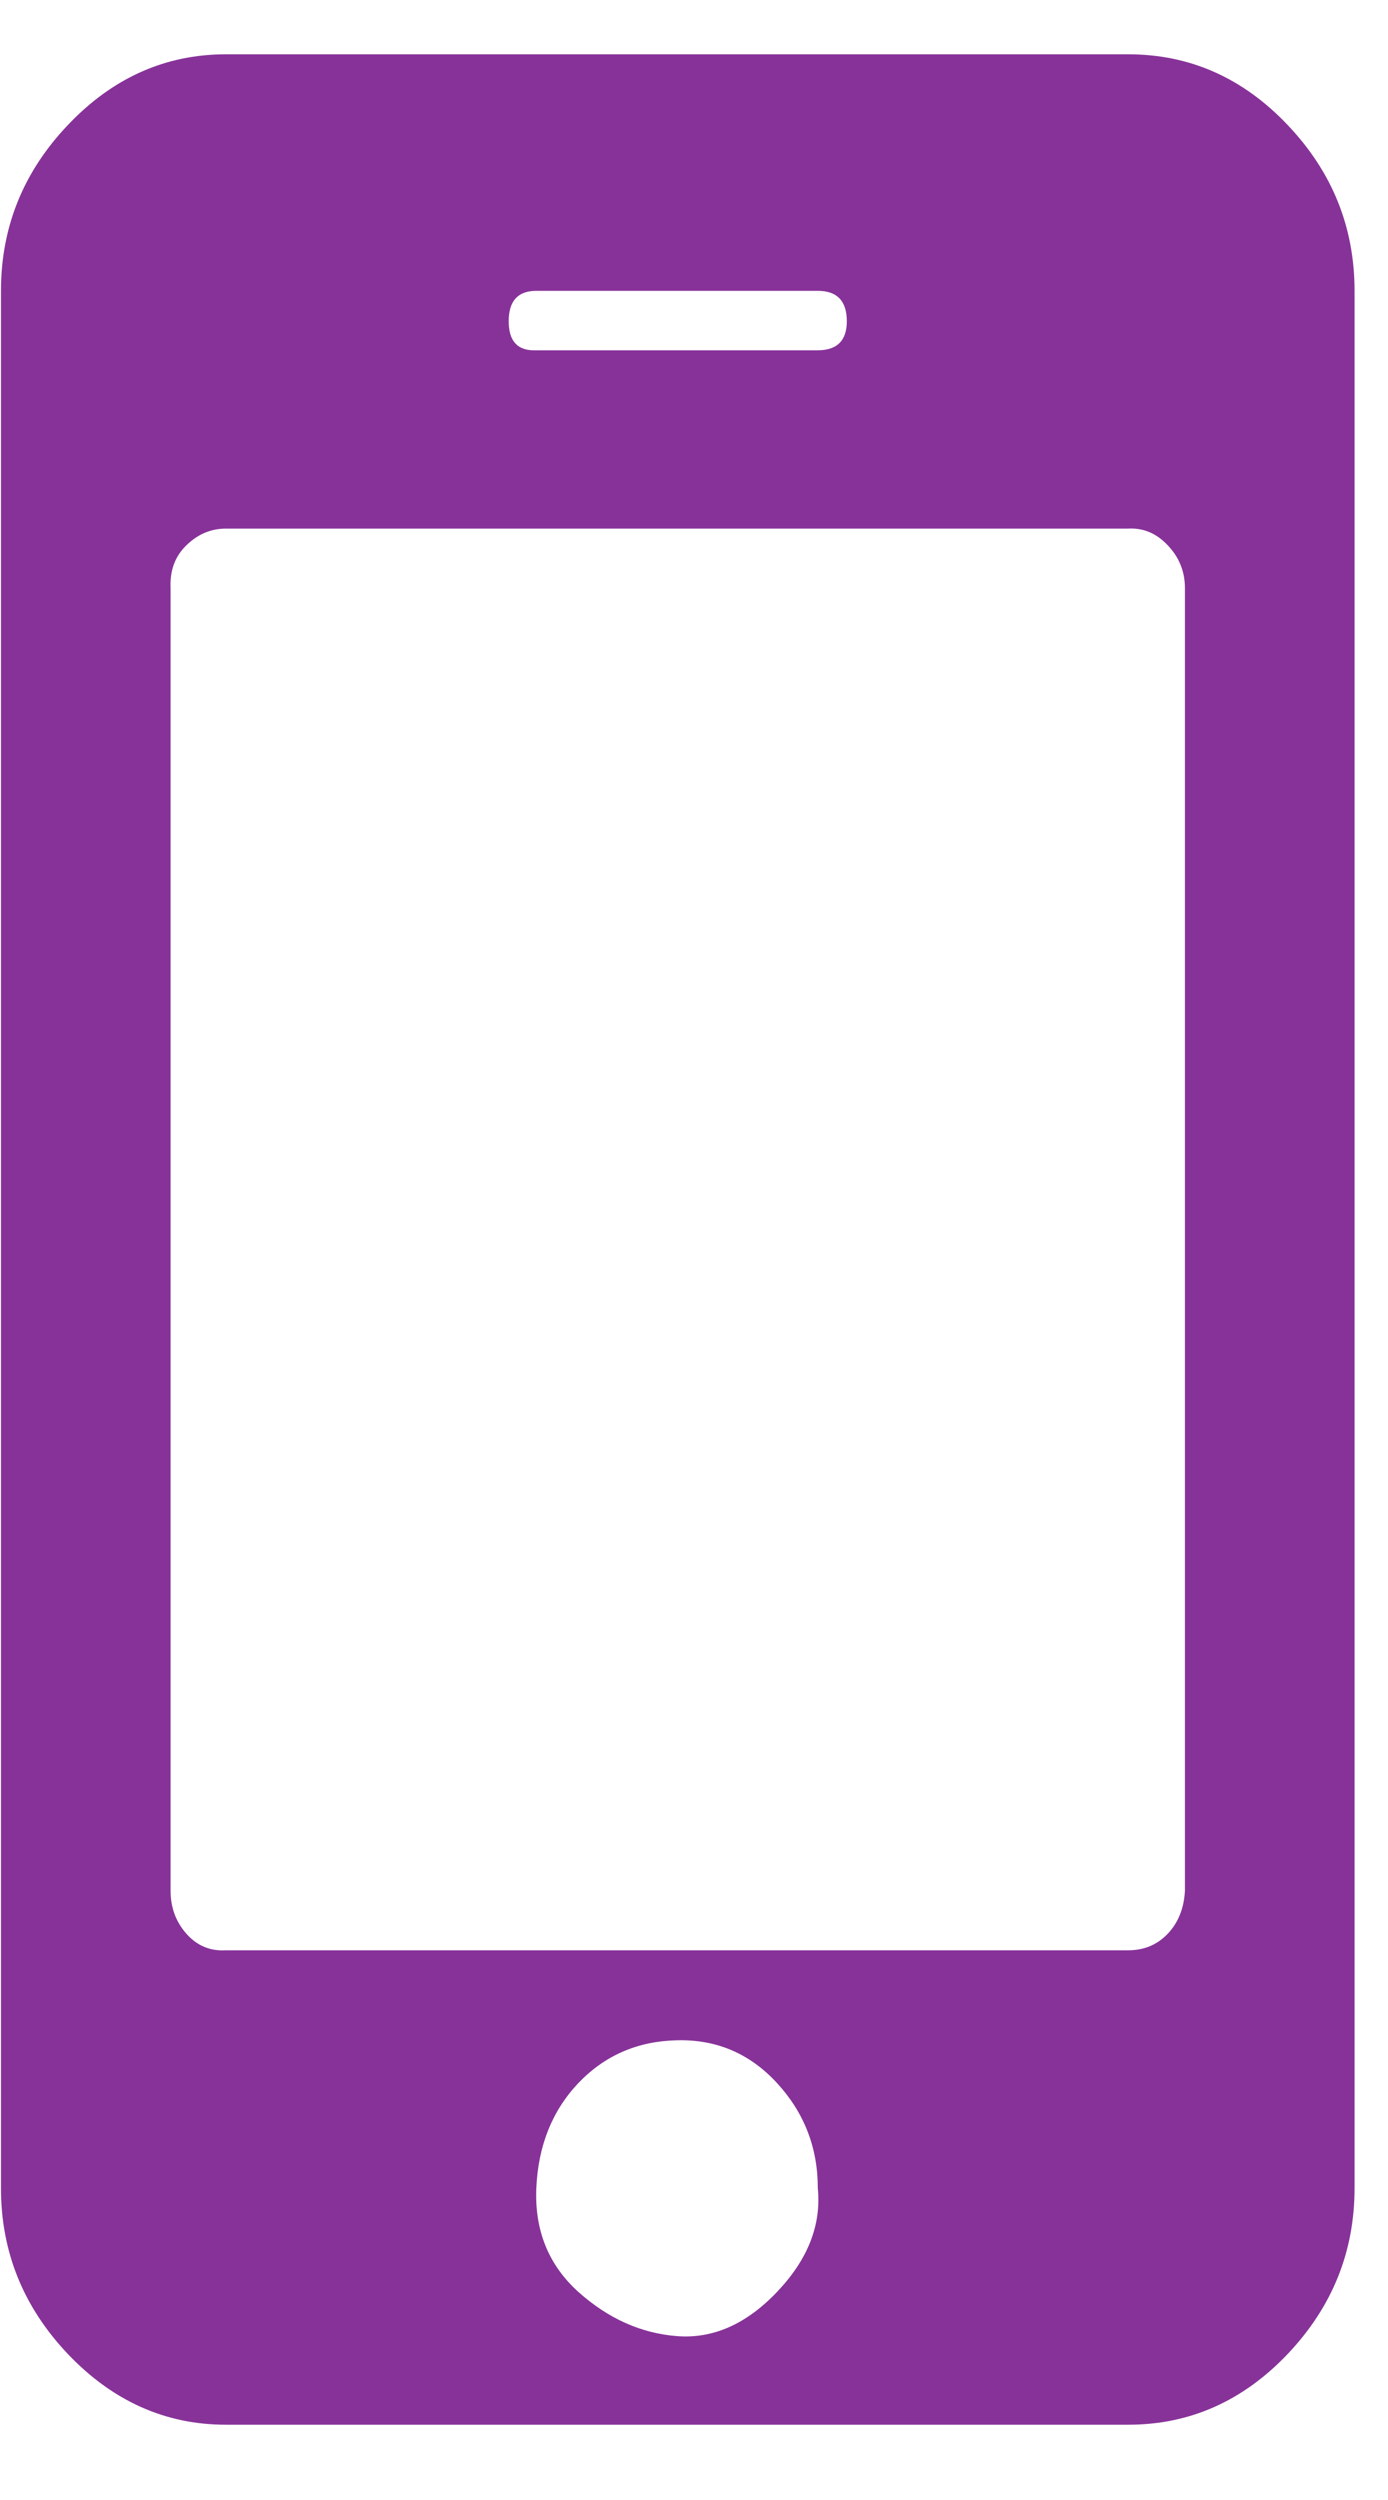 <svg width="10px" height="18px" viewBox="0 0 10 18" version="1.1" xmlns="http://www.w3.org/2000/svg" xmlns:xlink="http://www.w3.org/1999/xlink">
    <defs></defs>
    <g id="Page-3" stroke="none" stroke-width="1" fill="none" fill-rule="evenodd">
        <g id="G20_-_Digital_Society_Platform" transform="translate(-633, -563)" fill="#873299">
            <g id="Group-830" transform="translate(631, 296)">
                <path d="M7.892,282.755 C7.892,282.463 7.794,282.211 7.598,281.998 C7.403,281.786 7.163,281.683 6.878,281.69 C6.594,281.696 6.357,281.799 6.167,281.998 C5.978,282.197 5.877,282.45 5.864,282.755 C5.851,283.06 5.953,283.309 6.167,283.502 C6.382,283.694 6.619,283.8 6.878,283.82 C7.137,283.84 7.377,283.734 7.598,283.502 C7.82,283.269 7.918,283.021 7.892,282.755 M10.537,280.614 C10.537,280.614 10.537,271.234 10.537,271.234 C10.537,271.115 10.495,271.012 10.413,270.926 C10.331,270.839 10.236,270.8 10.129,270.806 C10.129,270.806 3.627,270.806 3.627,270.806 C3.52,270.806 3.425,270.846 3.343,270.926 C3.261,271.005 3.223,271.108 3.229,271.234 C3.229,271.234 3.229,280.614 3.229,280.614 C3.229,280.734 3.267,280.837 3.343,280.923 C3.419,281.009 3.514,281.049 3.627,281.042 C3.627,281.042 10.129,281.042 10.129,281.042 C10.243,281.042 10.338,281.002 10.413,280.923 C10.489,280.843 10.53,280.74 10.537,280.614 M8.101,269.313 C8.101,269.167 8.031,269.094 7.892,269.094 C7.892,269.094 5.864,269.094 5.864,269.094 C5.731,269.094 5.665,269.167 5.665,269.313 C5.665,269.459 5.731,269.528 5.864,269.522 C5.864,269.522 7.892,269.522 7.892,269.522 C8.031,269.522 8.101,269.452 8.101,269.313 M11.759,269.094 C11.759,269.094 11.759,282.755 11.759,282.755 C11.759,283.213 11.598,283.611 11.276,283.95 C10.954,284.288 10.571,284.458 10.129,284.458 C10.129,284.458 3.627,284.458 3.627,284.458 C3.192,284.458 2.812,284.288 2.49,283.95 C2.168,283.611 2.007,283.213 2.007,282.755 C2.007,282.755 2.007,269.094 2.007,269.094 C2.007,268.635 2.168,268.237 2.49,267.899 C2.812,267.56 3.192,267.391 3.627,267.391 C3.627,267.391 10.129,267.391 10.129,267.391 C10.571,267.391 10.954,267.56 11.276,267.899 C11.598,268.237 11.759,268.635 11.759,269.094" id="Fill-824"></path>
            </g>
        </g>
    </g>
</svg>
